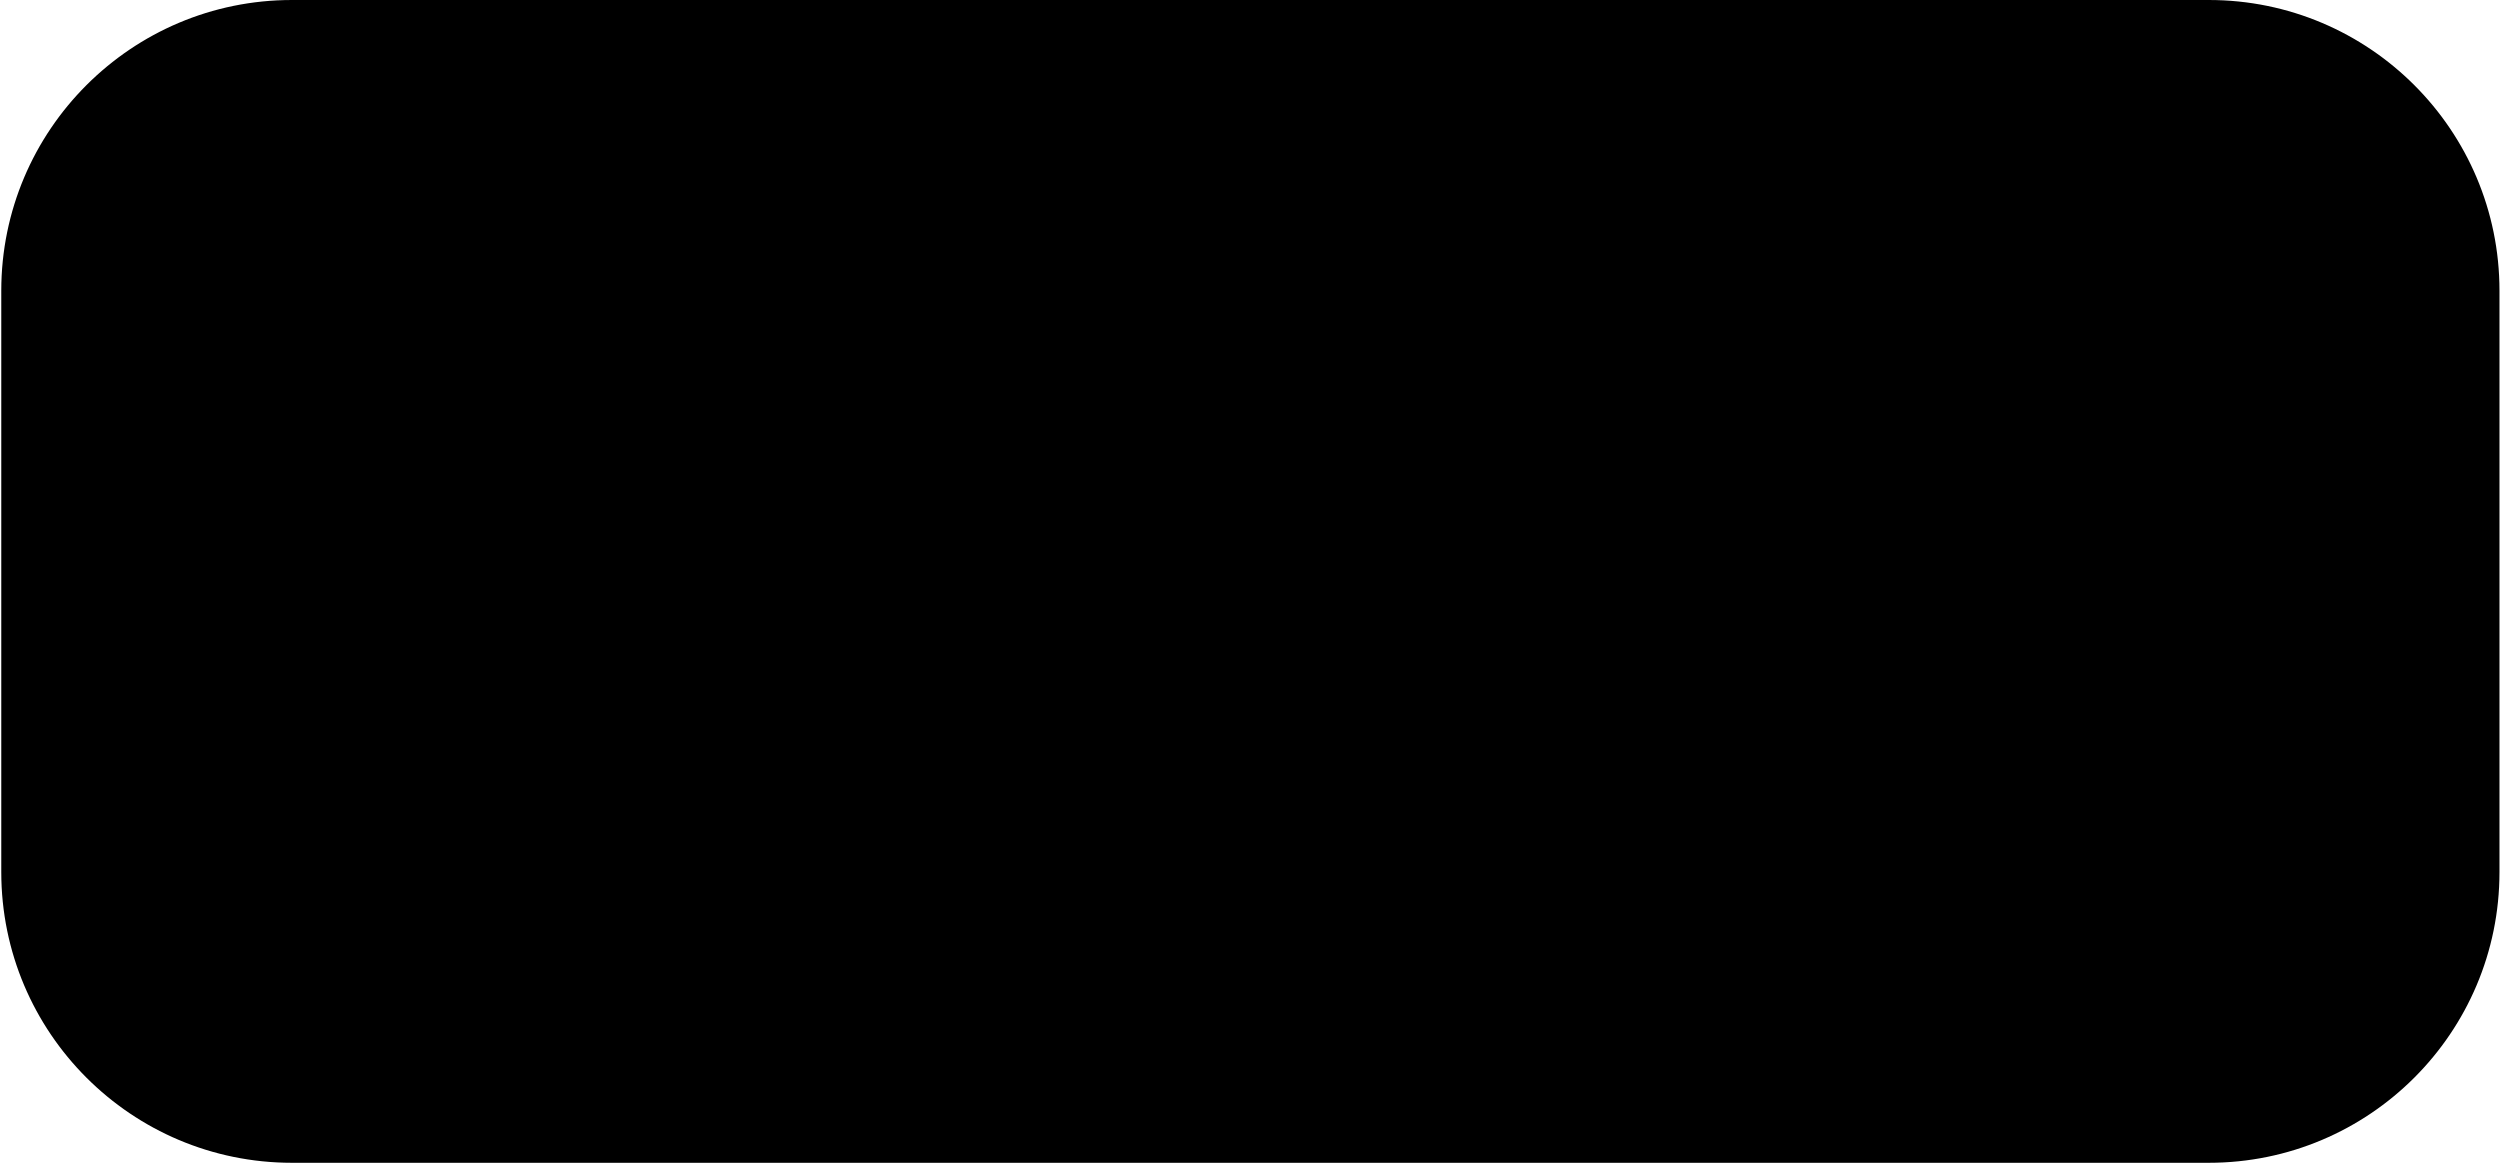 <svg width="43" height="20" viewBox="0 0 43 20" fill="none" xmlns="http://www.w3.org/2000/svg">
<path d="M0.022 5C0.022 2.239 2.261 0 5.022 0H37.991C40.752 0 42.991 2.239 42.991 5V15C42.991 17.761 40.752 20 37.991 20H5.022C2.261 20 0.022 17.761 0.022 15V5Z" fill="#E1ECDD" style="fill:#E1ECDD;fill:color(display-p3 0.882 0.925 0.867);fill-opacity:1;"/>
<path d="M5.981 14V5.273H9.177C9.797 5.273 10.309 5.375 10.716 5.58C11.122 5.781 11.426 6.055 11.628 6.402C11.829 6.746 11.93 7.134 11.93 7.565C11.93 7.929 11.863 8.236 11.73 8.486C11.596 8.733 11.417 8.932 11.193 9.082C10.971 9.23 10.727 9.338 10.46 9.406V9.491C10.75 9.506 11.032 9.599 11.308 9.773C11.586 9.943 11.816 10.186 11.998 10.501C12.18 10.817 12.271 11.2 12.271 11.652C12.271 12.098 12.166 12.499 11.956 12.854C11.748 13.206 11.427 13.486 10.993 13.693C10.558 13.898 10.003 14 9.326 14H5.981ZM7.298 12.871H9.199C9.829 12.871 10.281 12.749 10.554 12.504C10.826 12.26 10.963 11.954 10.963 11.588C10.963 11.312 10.893 11.06 10.754 10.829C10.615 10.599 10.416 10.416 10.157 10.28C9.902 10.143 9.598 10.075 9.245 10.075H7.298V12.871ZM7.298 9.048H9.062C9.358 9.048 9.623 8.991 9.859 8.878C10.098 8.764 10.287 8.605 10.426 8.401C10.568 8.193 10.639 7.949 10.639 7.668C10.639 7.307 10.512 7.004 10.26 6.76C10.007 6.516 9.619 6.393 9.096 6.393H7.298V9.048ZM19.455 5.273H20.776V11.013C20.776 11.624 20.633 12.165 20.346 12.636C20.059 13.105 19.655 13.474 19.135 13.744C18.616 14.011 18.006 14.145 17.307 14.145C16.611 14.145 16.003 14.011 15.483 13.744C14.964 13.474 14.56 13.105 14.273 12.636C13.986 12.165 13.843 11.624 13.843 11.013V5.273H15.16V10.906C15.16 11.301 15.246 11.652 15.419 11.959C15.596 12.266 15.844 12.507 16.165 12.683C16.486 12.857 16.867 12.943 17.307 12.943C17.75 12.943 18.133 12.857 18.454 12.683C18.777 12.507 19.025 12.266 19.195 11.959C19.368 11.652 19.455 11.301 19.455 10.906V5.273ZM24.017 5.273V14H22.701V5.273H24.017ZM25.945 14V5.273H27.262V12.867H31.216V14H25.945ZM31.161 6.406V5.273H37.915V6.406H35.192V14H33.88V6.406H31.161Z" fill="#27362B" style="fill:#27362B;fill:color(display-p3 0.153 0.212 0.169);fill-opacity:1;"/>
</svg>
